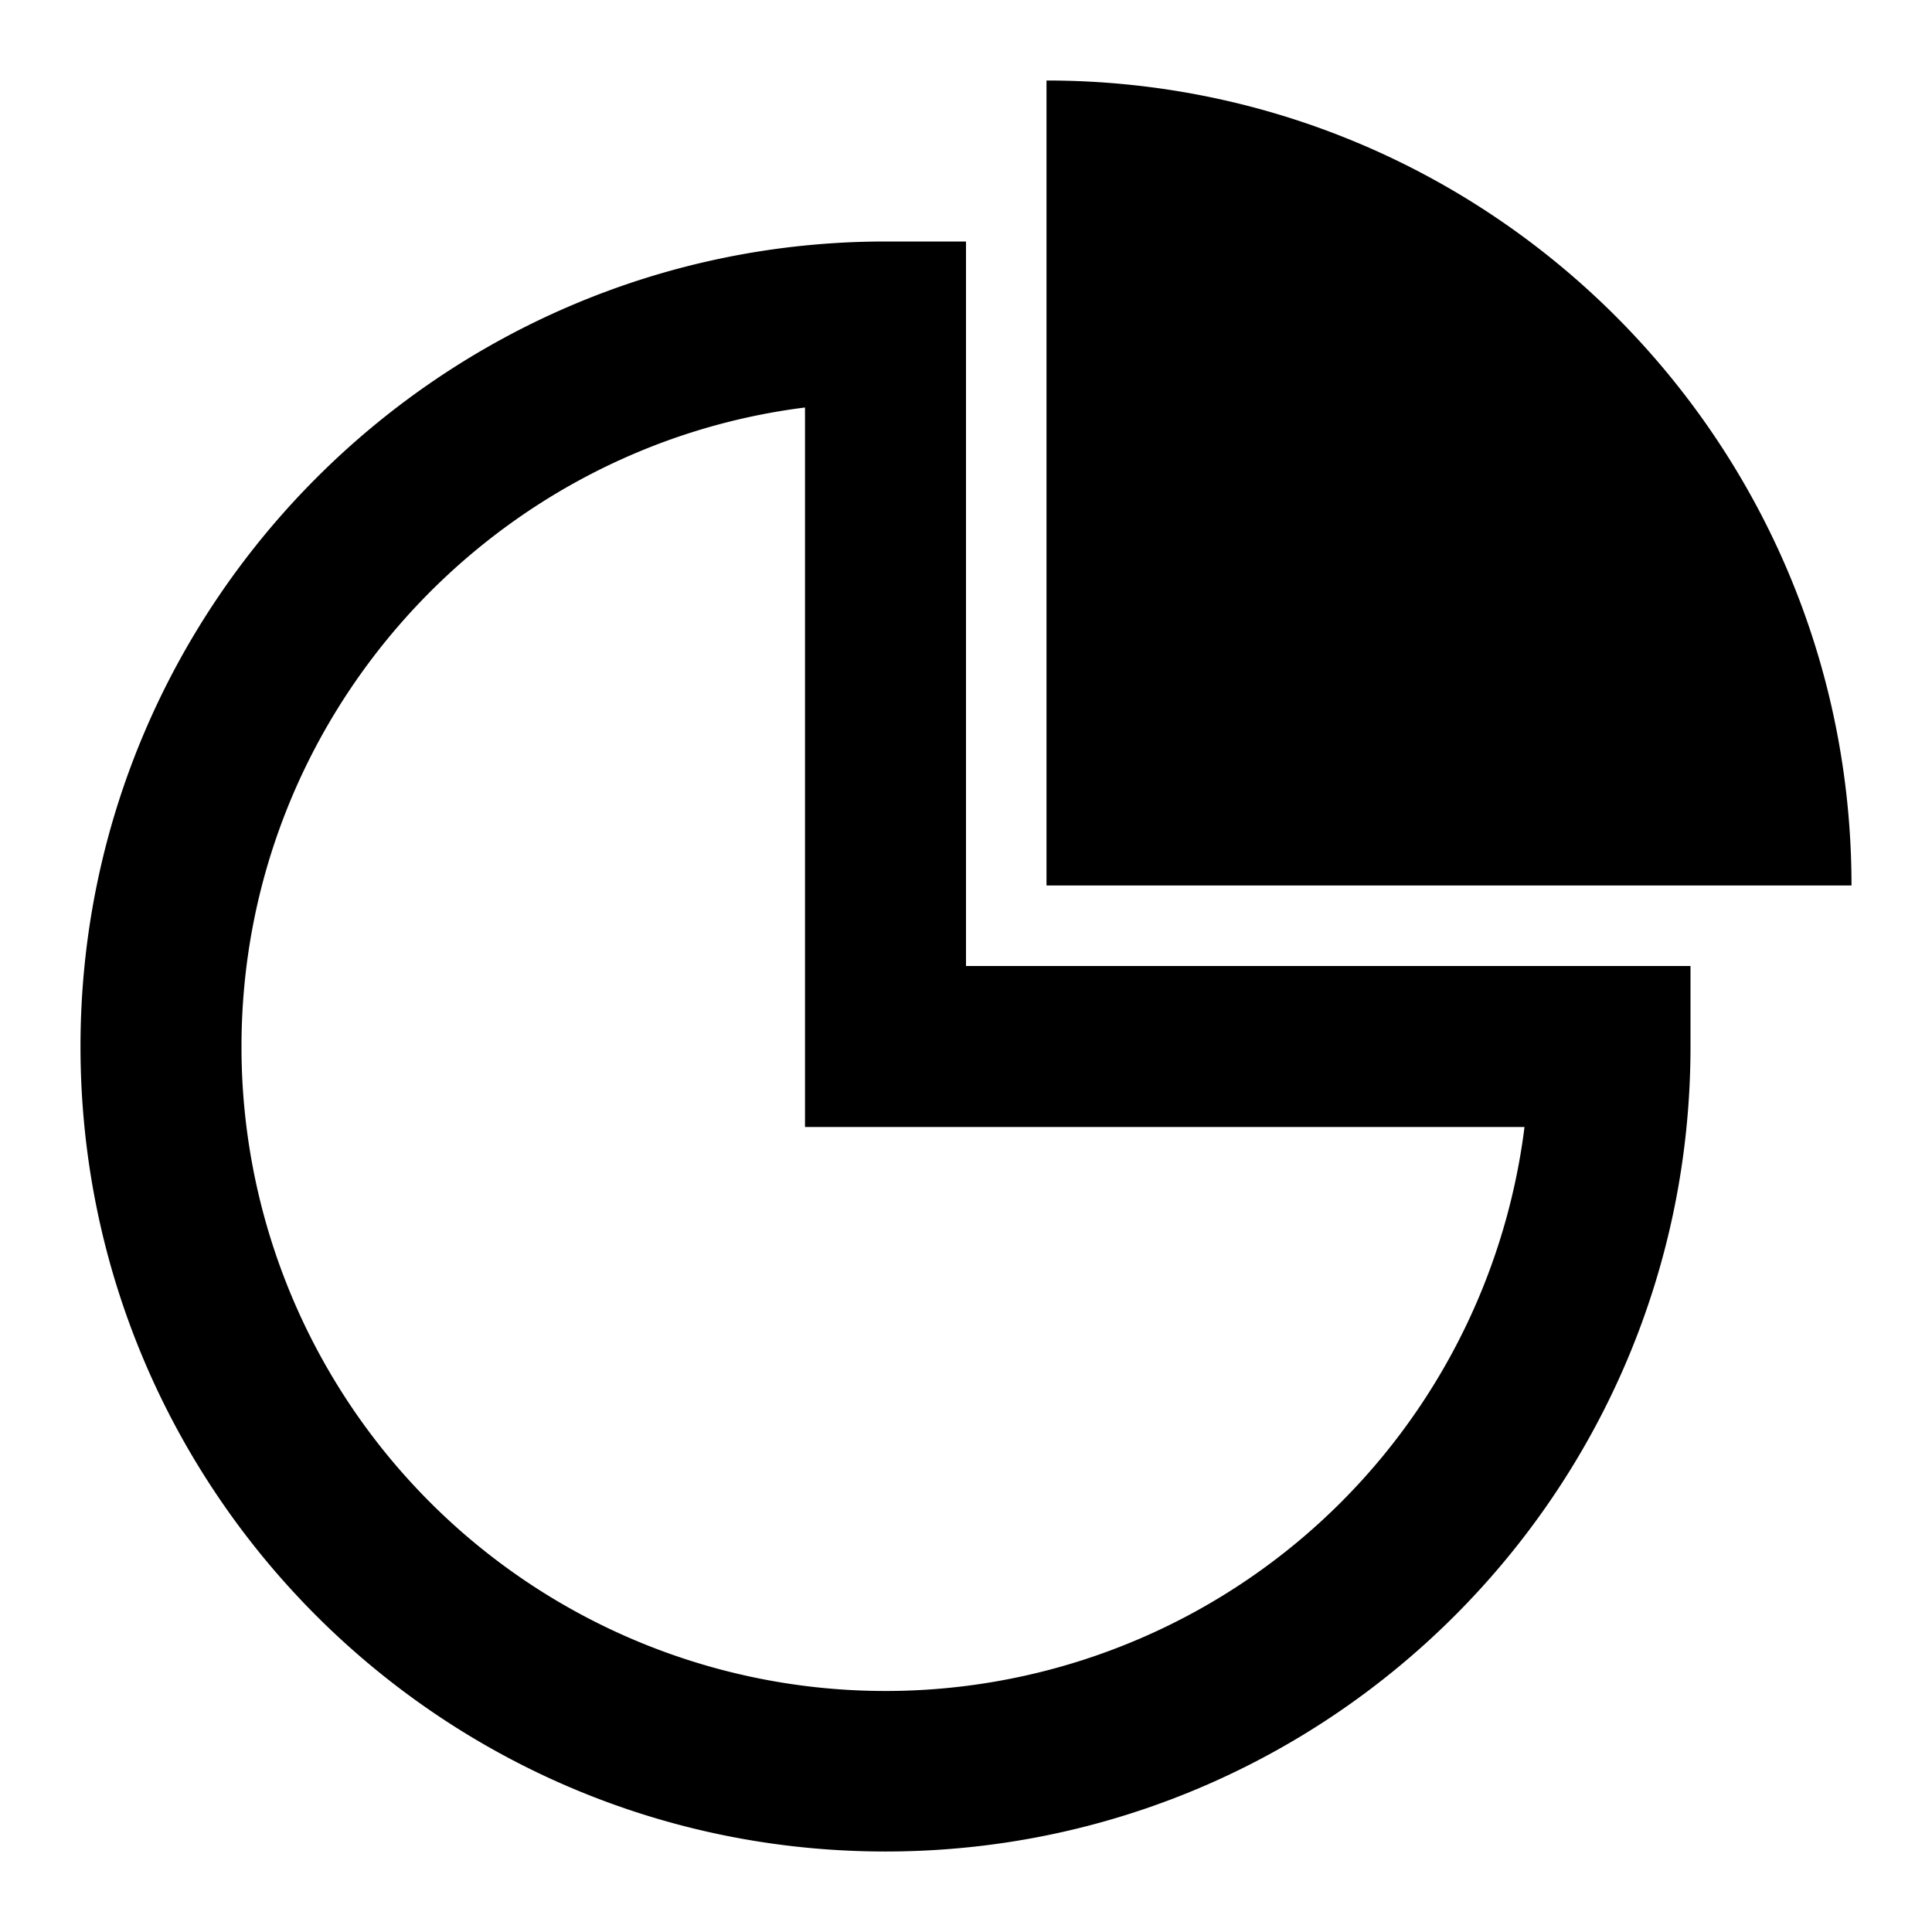 <?xml version="1.0" standalone="no"?><!DOCTYPE svg PUBLIC "-//W3C//DTD SVG 1.1//EN" "http://www.w3.org/Graphics/SVG/1.1/DTD/svg11.dtd"><svg t="1688382199082" class="icon" viewBox="0 0 1024 1024" version="1.1" xmlns="http://www.w3.org/2000/svg" p-id="5254" xmlns:xlink="http://www.w3.org/1999/xlink" width="200" height="200"><path d="M981.333 469.333H554.667V42.667c235.648 0 426.667 191.019 426.667 426.667z m-469.333 42.667h384v42.667c0 235.648-191.019 426.667-426.667 426.667S42.667 790.315 42.667 554.667C42.667 319.36 234.411 128 469.333 128h42.667v384z m-85.333 85.333V215.979C258.773 237.099 128 381.013 128 554.667a341.333 341.333 0 0 0 680.021 42.667H426.667z" p-id="5255"></path></svg>